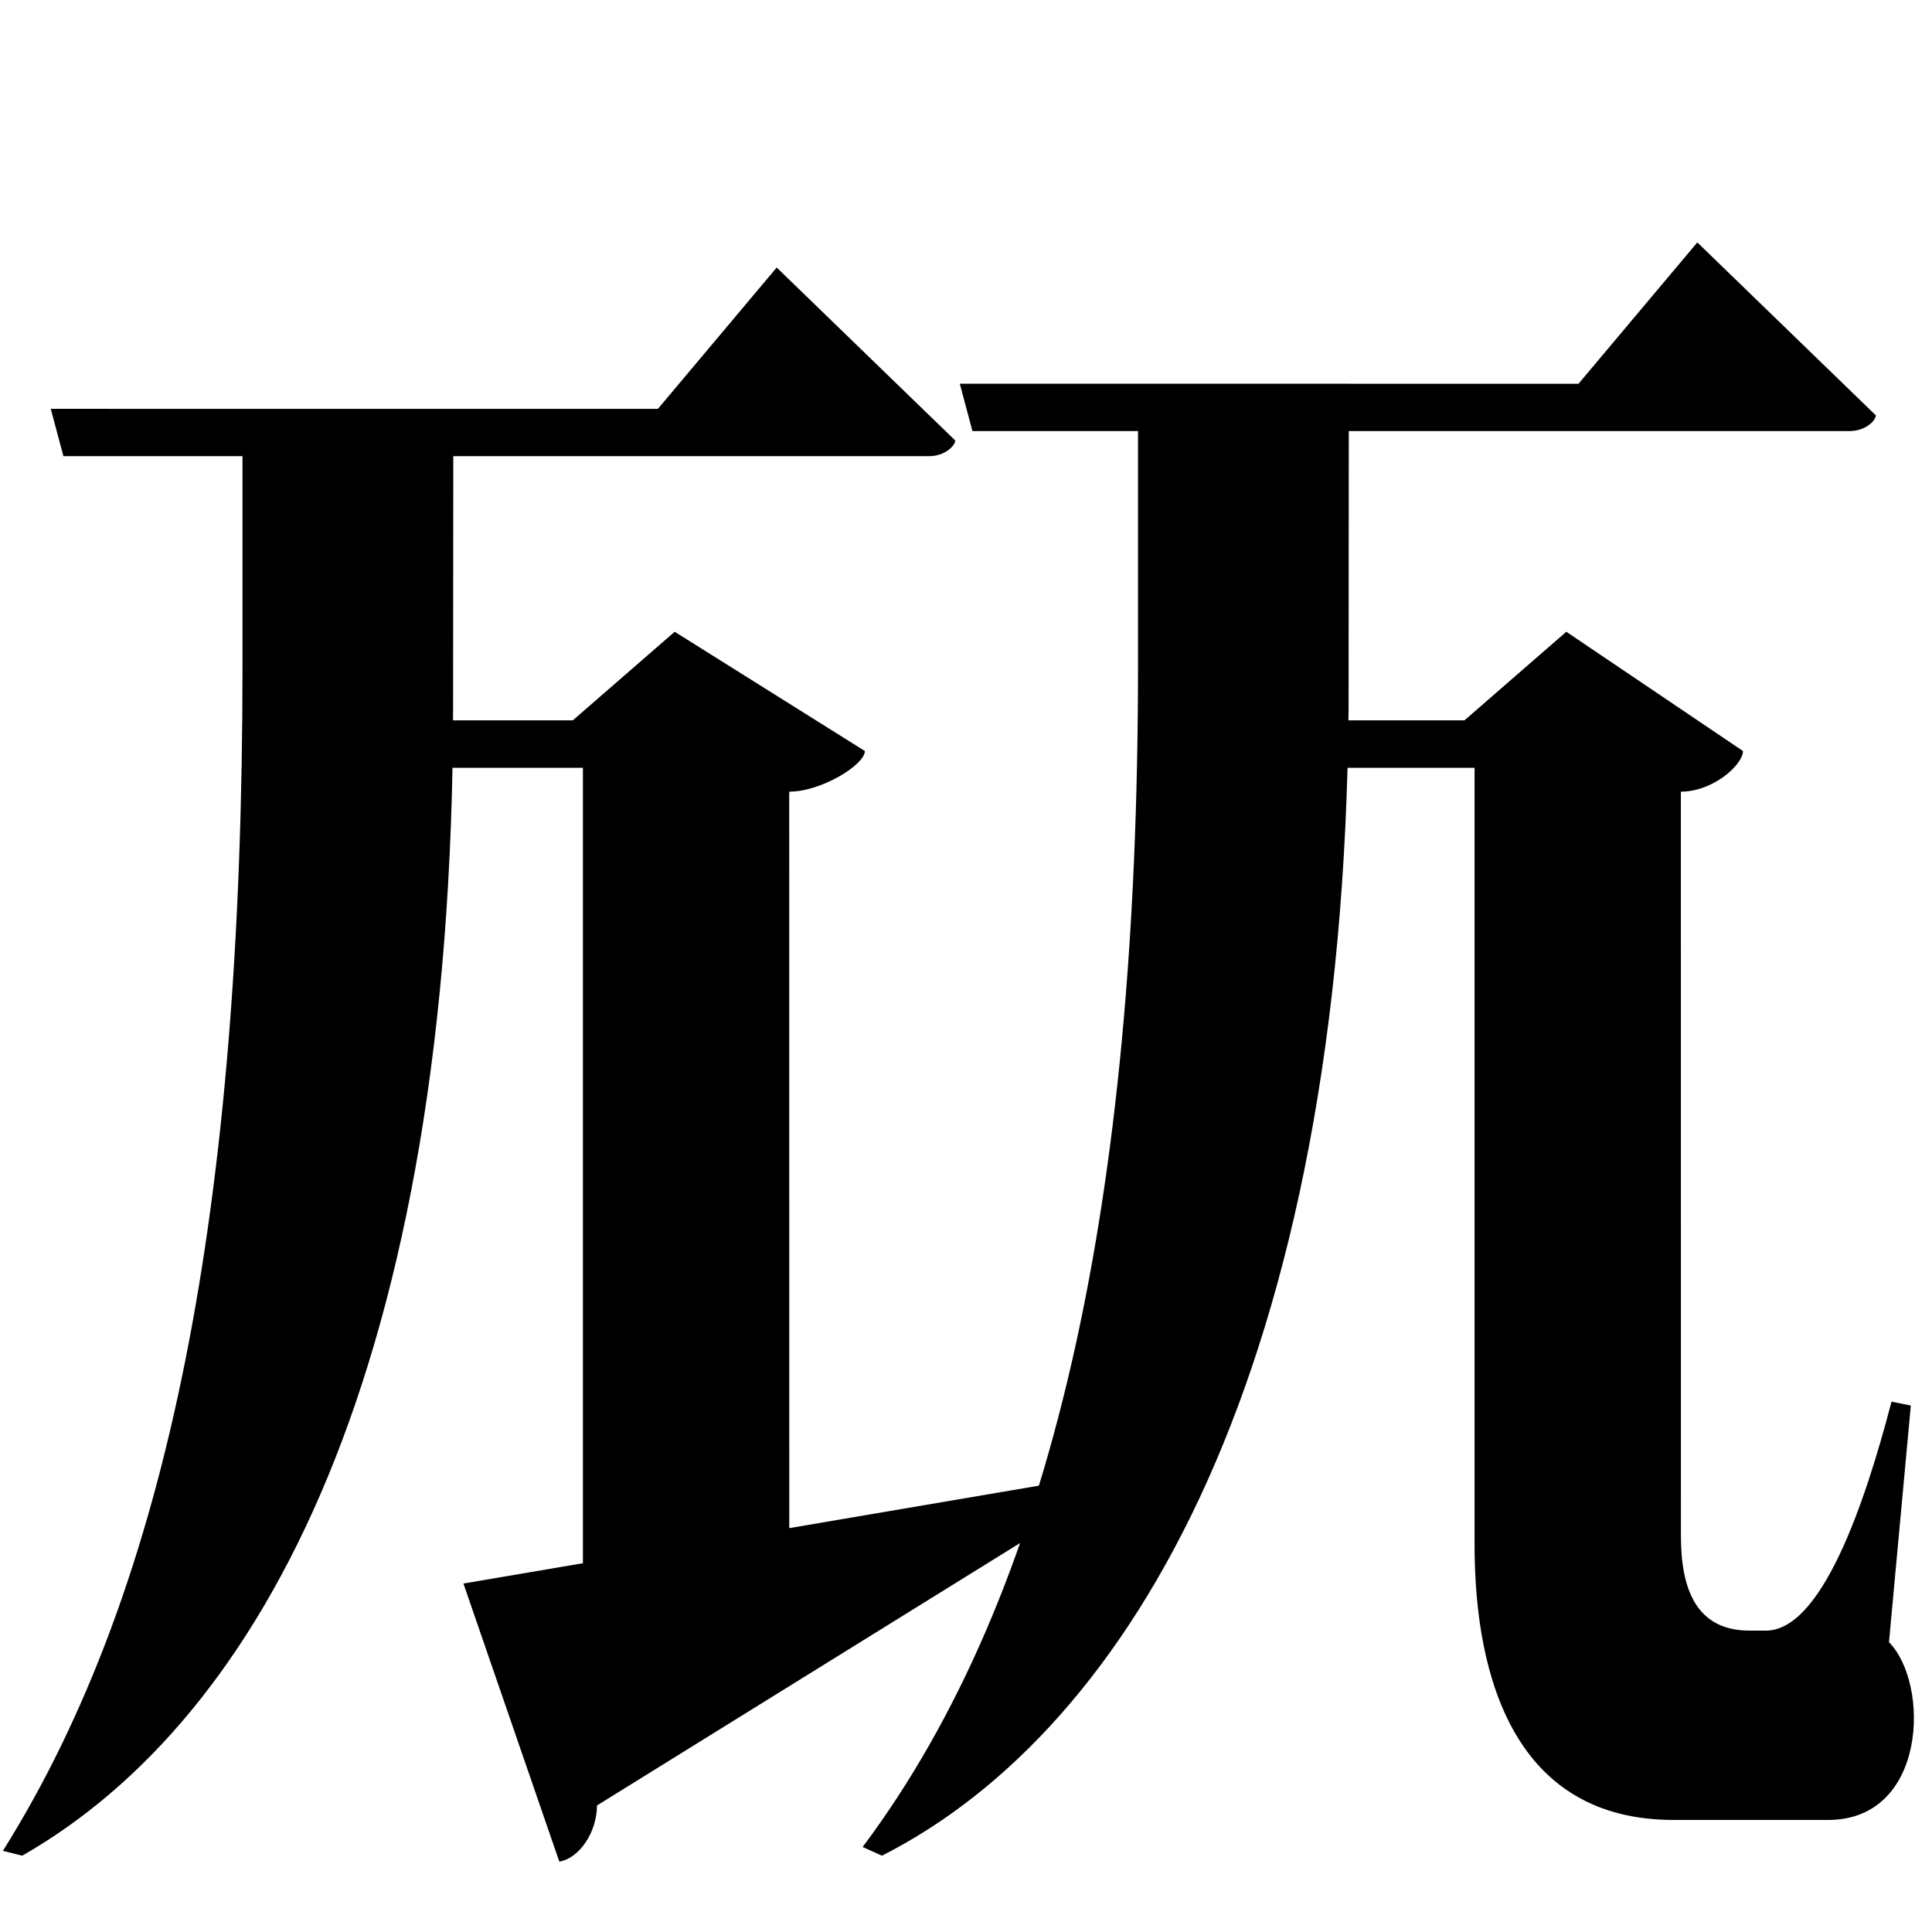 <?xml version="1.0" encoding="UTF-8" standalone="no"?>
<svg viewBox="0 0 2000 2000" version="1.1" xmlns="http://www.w3.org/2000/svg" xmlns:sodipodi="http://sodipodi.sourceforge.net/DTD/sodipodi-0.dtd">
	
      <path d="M 1178.06,424.832 V 690 c 0,555.204 -88.06,959 -285.06,1222 l 20,9 c 260,-132 478.128,-508.018 483.06,-1189 l 0.214,-305.766 z" id="path3138" sodipodi:nodetypes="csccscc"></path>
      <path id="path3140" d="m 1757.06,250.932 -123,146.34 -640.48,-0.05 13.08,49.012 h 907.963 c 16.86,0 27.23,-11.082 27.23,-16.262 z" sodipodi:nodetypes="ccccscc"></path>
      <path id="path3142" d="m 1621.447,654 -105.484,91.711 H 1316 l 14,49.09 h 196.463 V 1599 c 0,140 43,285 206,285 h 160 c 102.537,0 105.537,-141 63,-184 l 22.619,-245 -20,-4 c -28.381,109 -73,237 -130,237 h -17 c -55.312,0 -70.996,-43.229 -71,-98 l -0.059,-770.481 c 33.56,0 64.32,-28.039 64.32,-42.049 z" sodipodi:nodetypes="cccccssscccsssccc"></path>
      <path sodipodi:nodetypes="cccccc" d="m 479.74,1639.26 99.26,287.9 c 20.77,-3.536 38.91,-30.39 39,-58.16 l 494.646,-306.81 8.094,-31.93 z" id="path3147"></path>
      <path sodipodi:nodetypes="csccscc" id="path3164" d="M 251.037,450.832 V 690 c 0,555.204 -74.876,950 -248.037,1226 l 20,5 C 272.926,1778.038 468.54,1413 469.037,732 l 0.214,-279.766 z"></path>
      <path sodipodi:nodetypes="ccccscc" d="m 804.037,276.932 -123,146.34 -628.48,-0.05 13.08,49.012 h 895.963 c 16.86,0 27.23,-11.082 27.23,-16.262 z" id="path3166"></path>
      <path sodipodi:nodetypes="cccccccccc" d="M 698.424,654 592.94,745.711 H 400.977 l 14,49.09 H 603.44 V 1671 L 817.059,1622 817,819.519 c 33.56,0 78.32,-28.039 78.32,-42.049 z" id="path3168"></path>
    
</svg>
